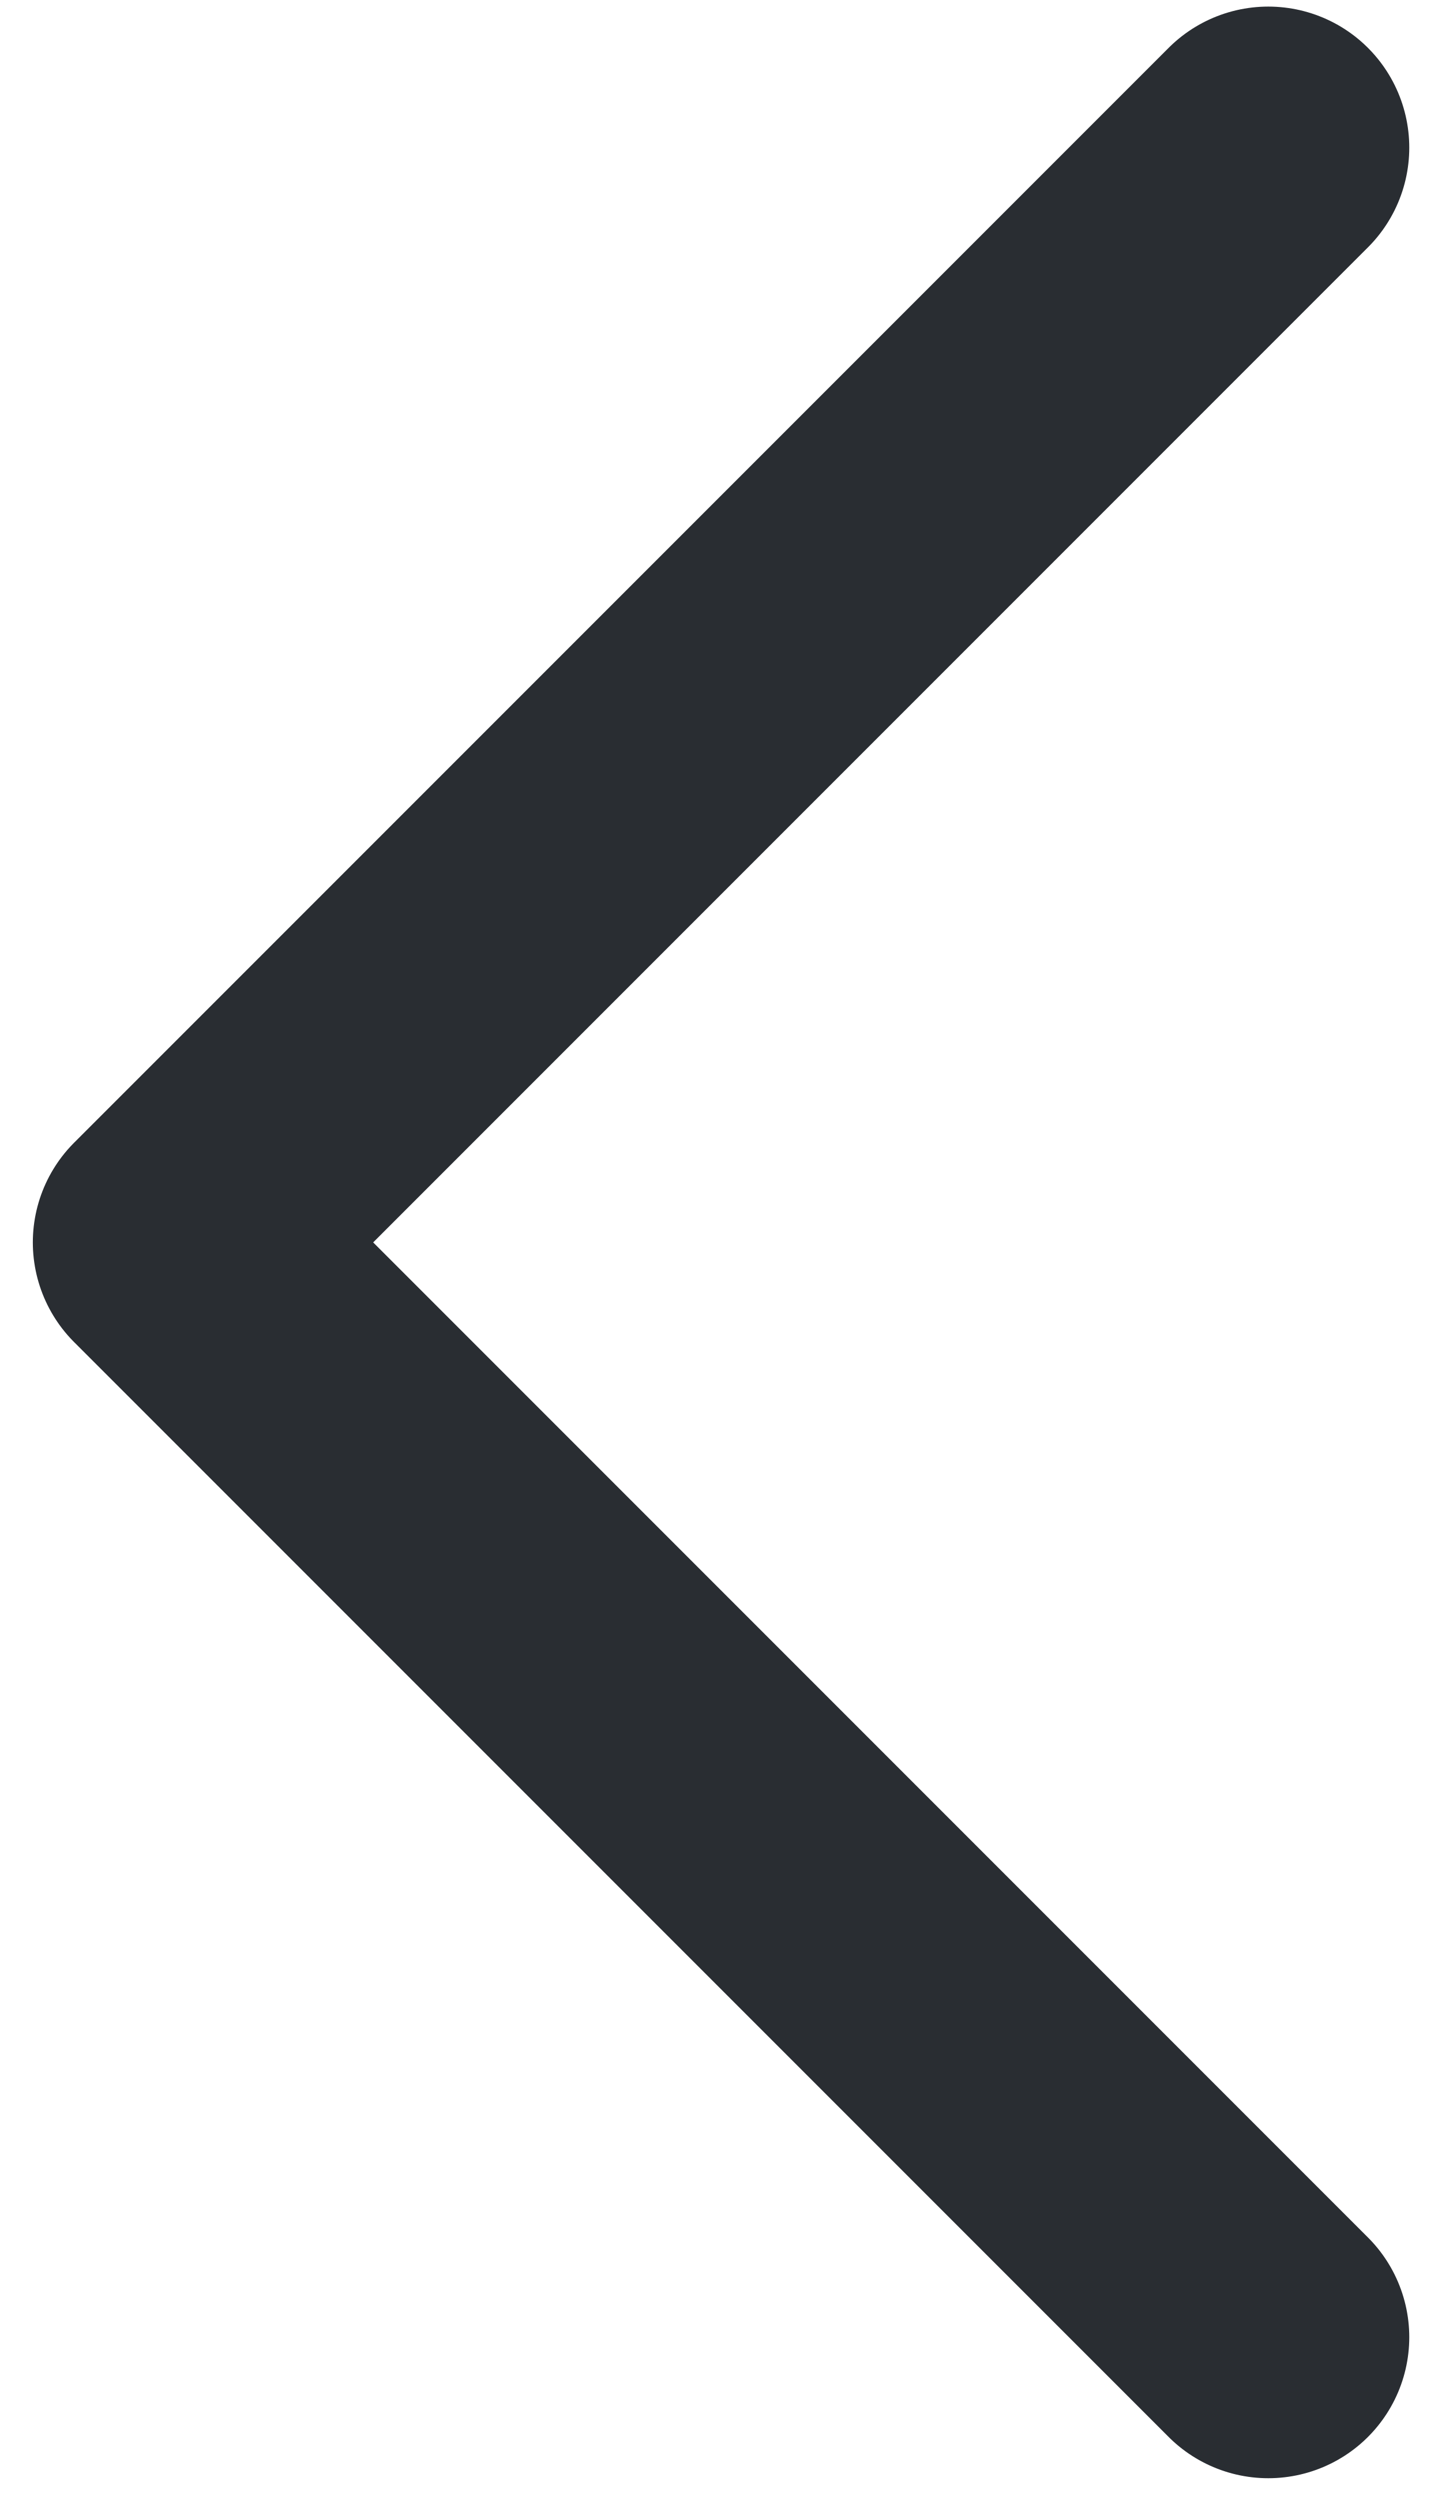 <svg width="15" height="26" viewBox="0 0 15 26" fill="none" xmlns="http://www.w3.org/2000/svg">
<path d="M13.193 24.305L1.808 12.92L13.193 1.535" stroke="#292D32" stroke-width="2.933" stroke-linecap="round" stroke-linejoin="round"/>
</svg>
